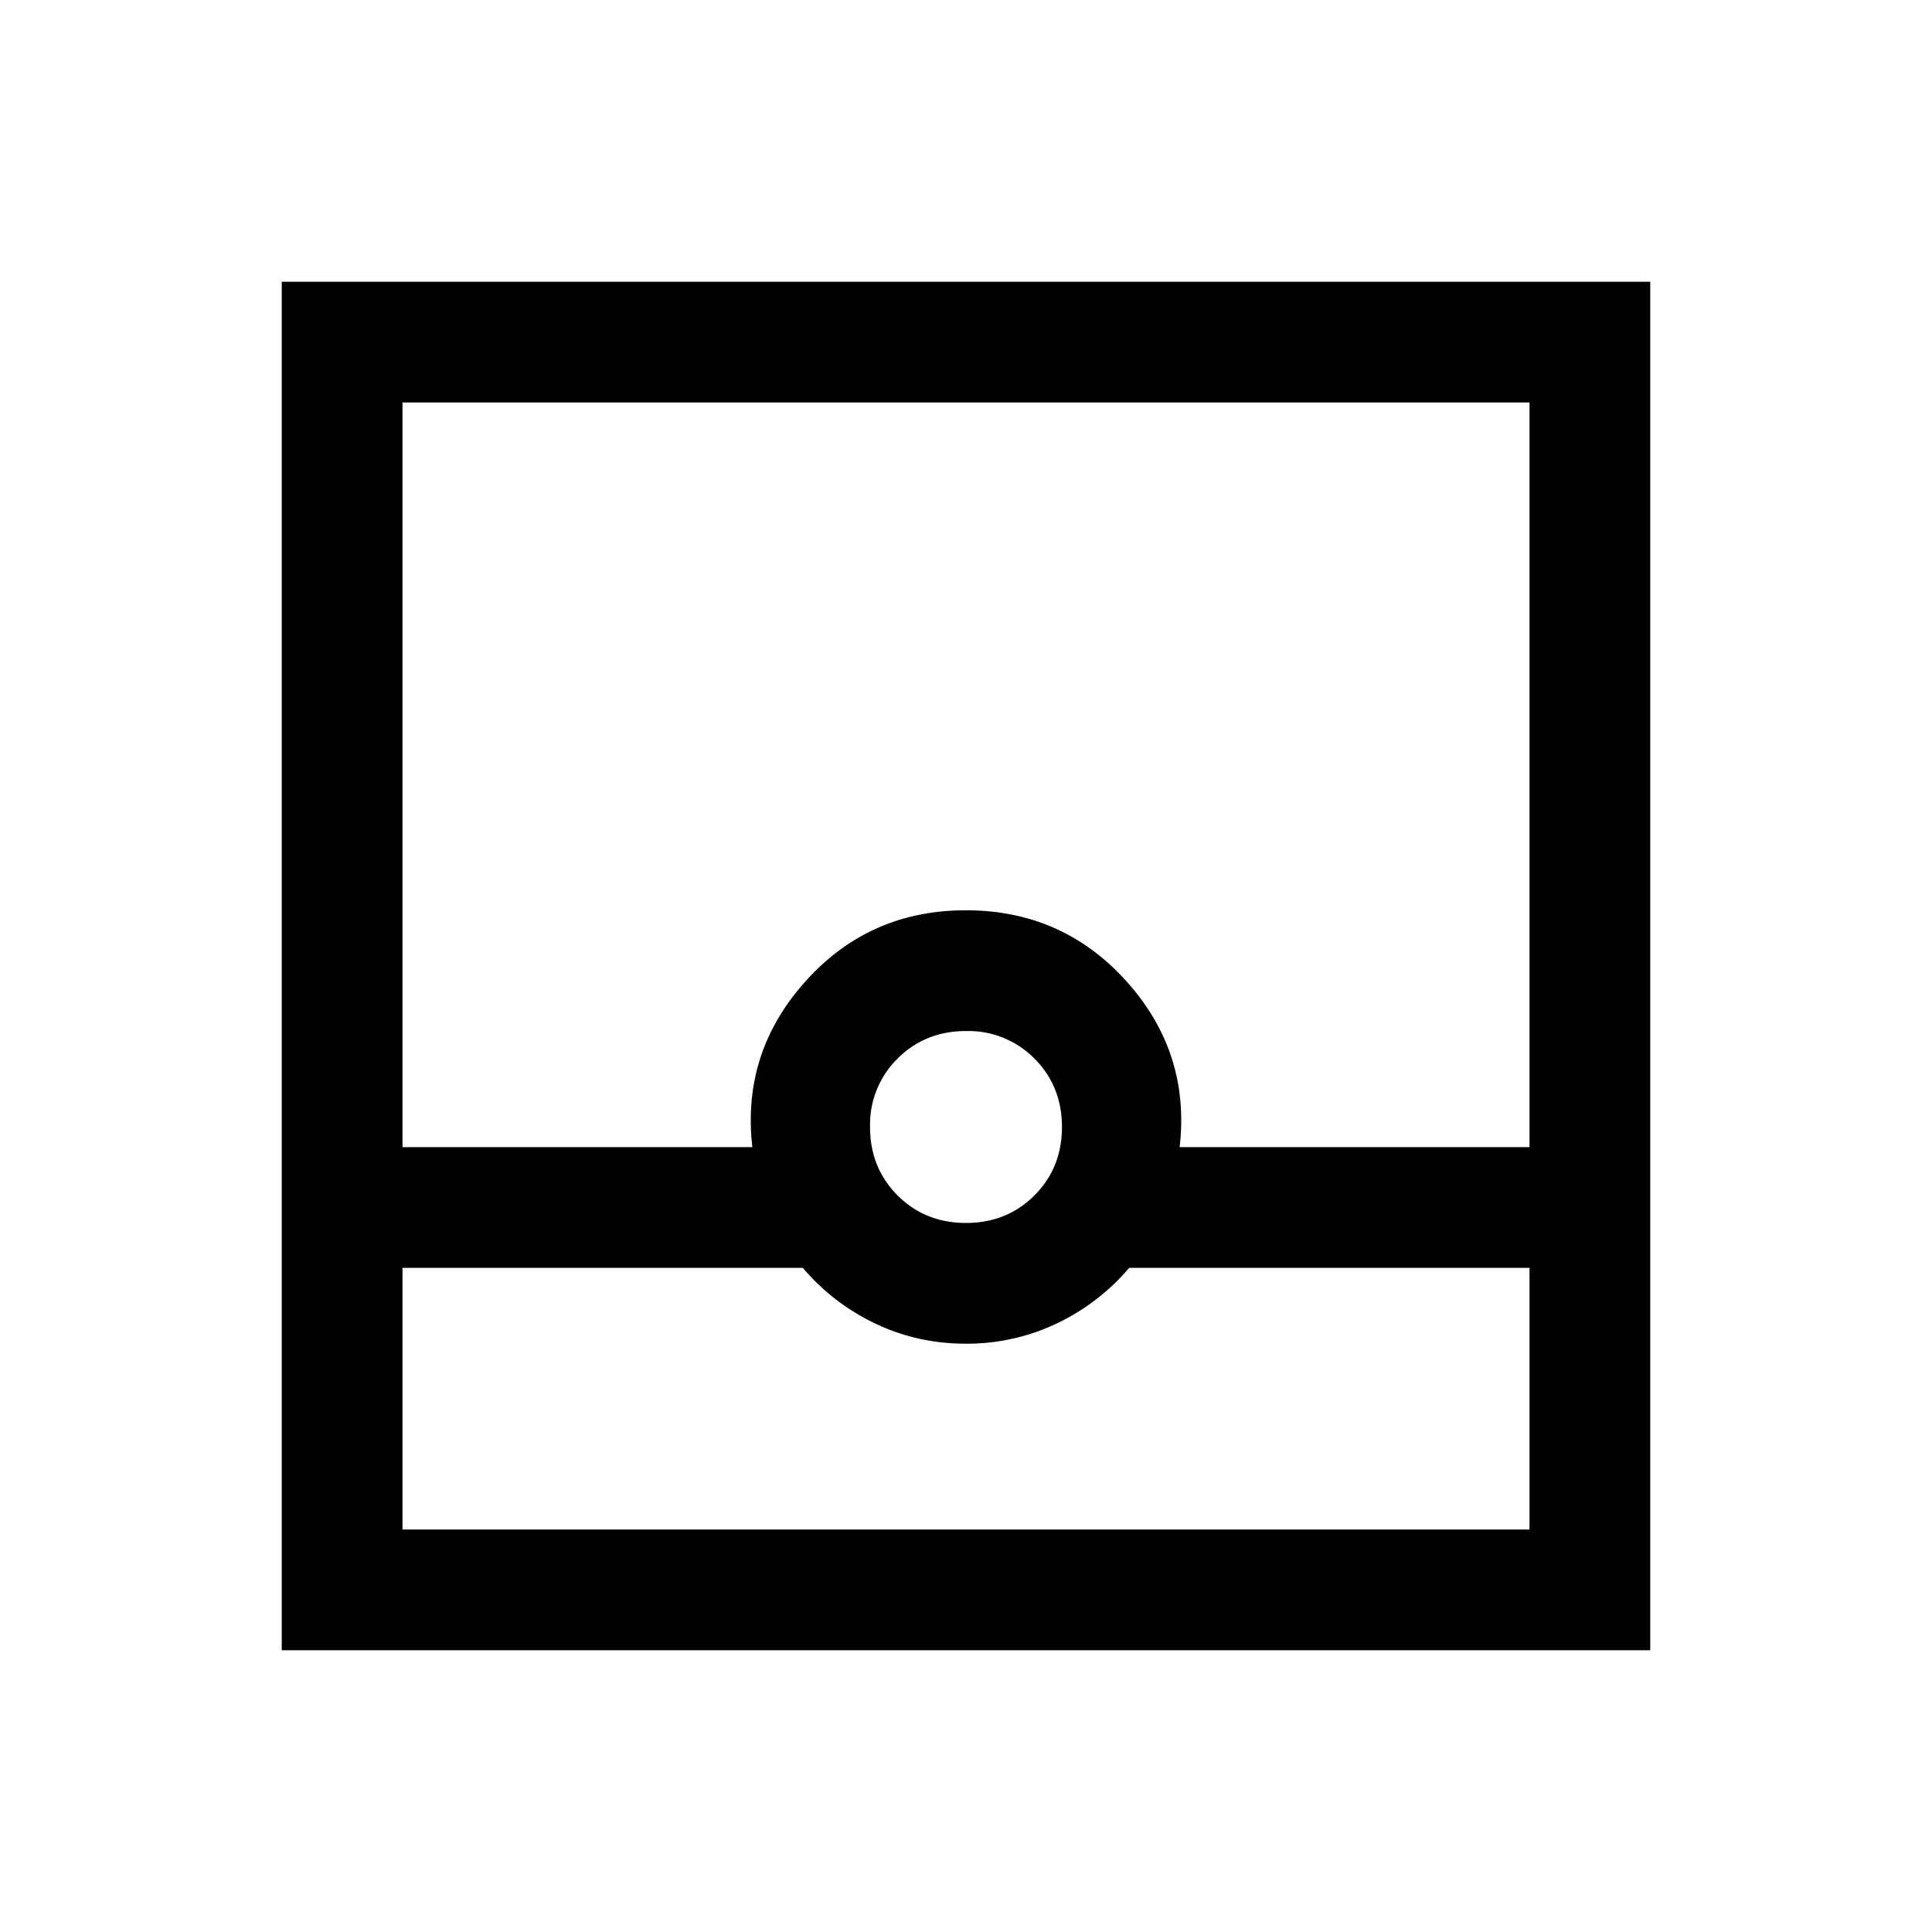 <svg xmlns="http://www.w3.org/2000/svg" width="24" height="24" viewBox="0 0 24 24" fill='currentColor'><path d="M3.5 20.5v-17h17v17zM5 15.75V19h14v-3.25h-4.973a2.7 2.7 0 0 1-.9.691 2.6 2.6 0 0 1-1.125.251q-.605 0-1.128-.25a2.7 2.7 0 0 1-.901-.692zm7-.558q.507 0 .85-.342.342-.343.342-.85t-.342-.85a1.15 1.15 0 0 0-.85-.342q-.507 0-.85.342a1.15 1.15 0 0 0-.342.85q0 .507.342.85.343.342.85.342m-7-.942h4.346q-.135-1.173.659-2.058.793-.885 1.995-.884 1.201 0 1.995.884.794.885.659 2.058H19V5H5z"/></svg>